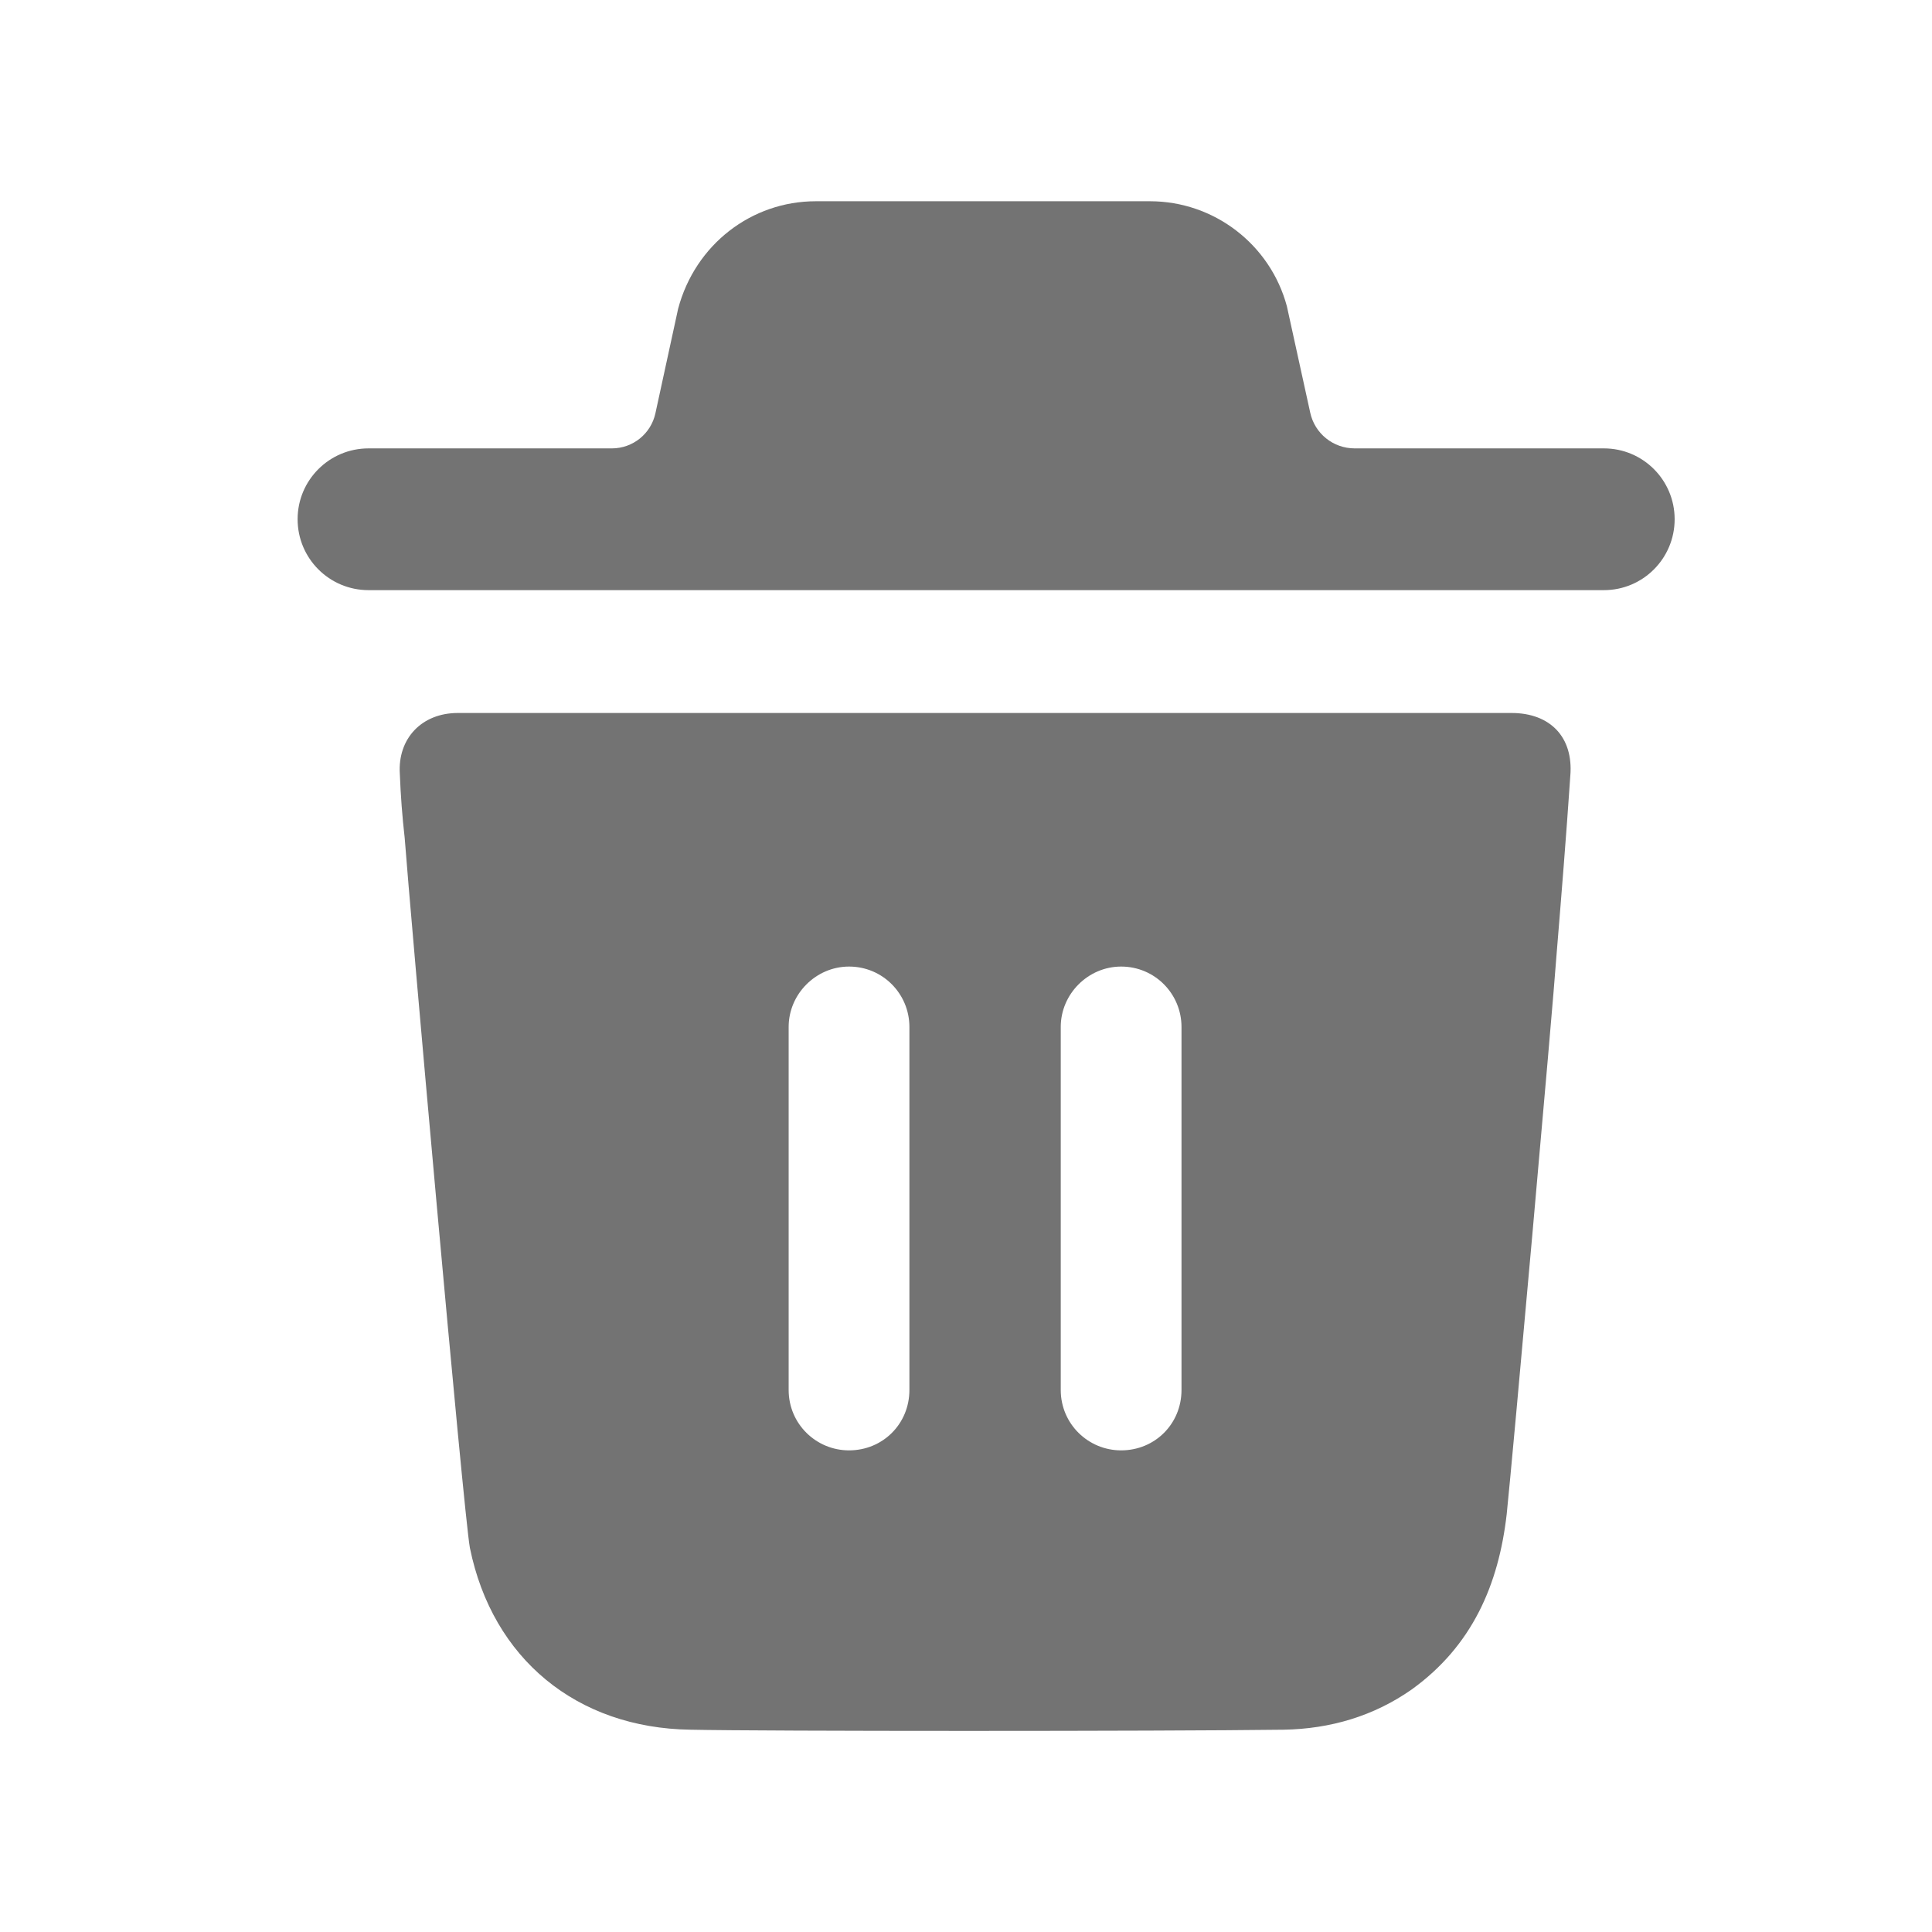 <svg width="24" height="24" viewBox="0 0 24 24" fill="none" xmlns="http://www.w3.org/2000/svg">
<path fill-rule="evenodd" clip-rule="evenodd" d="M14.677 17.267C14.677 17.687 14.347 18.017 13.927 18.017C13.517 18.017 13.177 17.687 13.177 17.267V12.757C13.177 12.347 13.517 12.007 13.927 12.007C14.347 12.007 14.677 12.347 14.677 12.757V17.267ZM11.297 17.267C11.297 17.687 10.967 18.017 10.547 18.017C10.137 18.017 9.797 17.687 9.797 17.267V12.757C9.797 12.347 10.137 12.007 10.547 12.007C10.967 12.007 11.297 12.347 11.297 12.757V17.267ZM18.777 8.857H5.687C5.237 8.857 4.937 9.177 4.967 9.617C4.977 9.877 4.997 10.147 5.027 10.407C5.087 11.227 5.757 18.787 5.837 19.227C6.117 20.607 7.167 21.467 8.577 21.487C9.497 21.507 14.417 21.507 15.947 21.487C16.527 21.477 17.067 21.317 17.537 20.987C18.287 20.447 18.617 19.687 18.717 18.807C18.787 18.147 19.287 12.557 19.337 11.847C19.397 11.117 19.457 10.377 19.507 9.637C19.547 9.157 19.257 8.857 18.777 8.857Z" fill="#737373"/>
<path fill-rule="evenodd" clip-rule="evenodd" d="M19.924 5.57H16.828C16.561 5.57 16.332 5.385 16.276 5.126L15.986 3.804C15.78 3.037 15.082 2.5 14.286 2.5H10.133C9.337 2.5 8.637 3.036 8.424 3.835L8.142 5.133C8.087 5.388 7.862 5.57 7.601 5.57H4.578C4.091 5.57 3.697 5.964 3.697 6.45C3.697 6.937 4.091 7.331 4.578 7.331H19.924C20.41 7.331 20.803 6.937 20.803 6.45C20.803 5.964 20.41 5.57 19.924 5.57Z" fill="#737373"/>
</svg>
